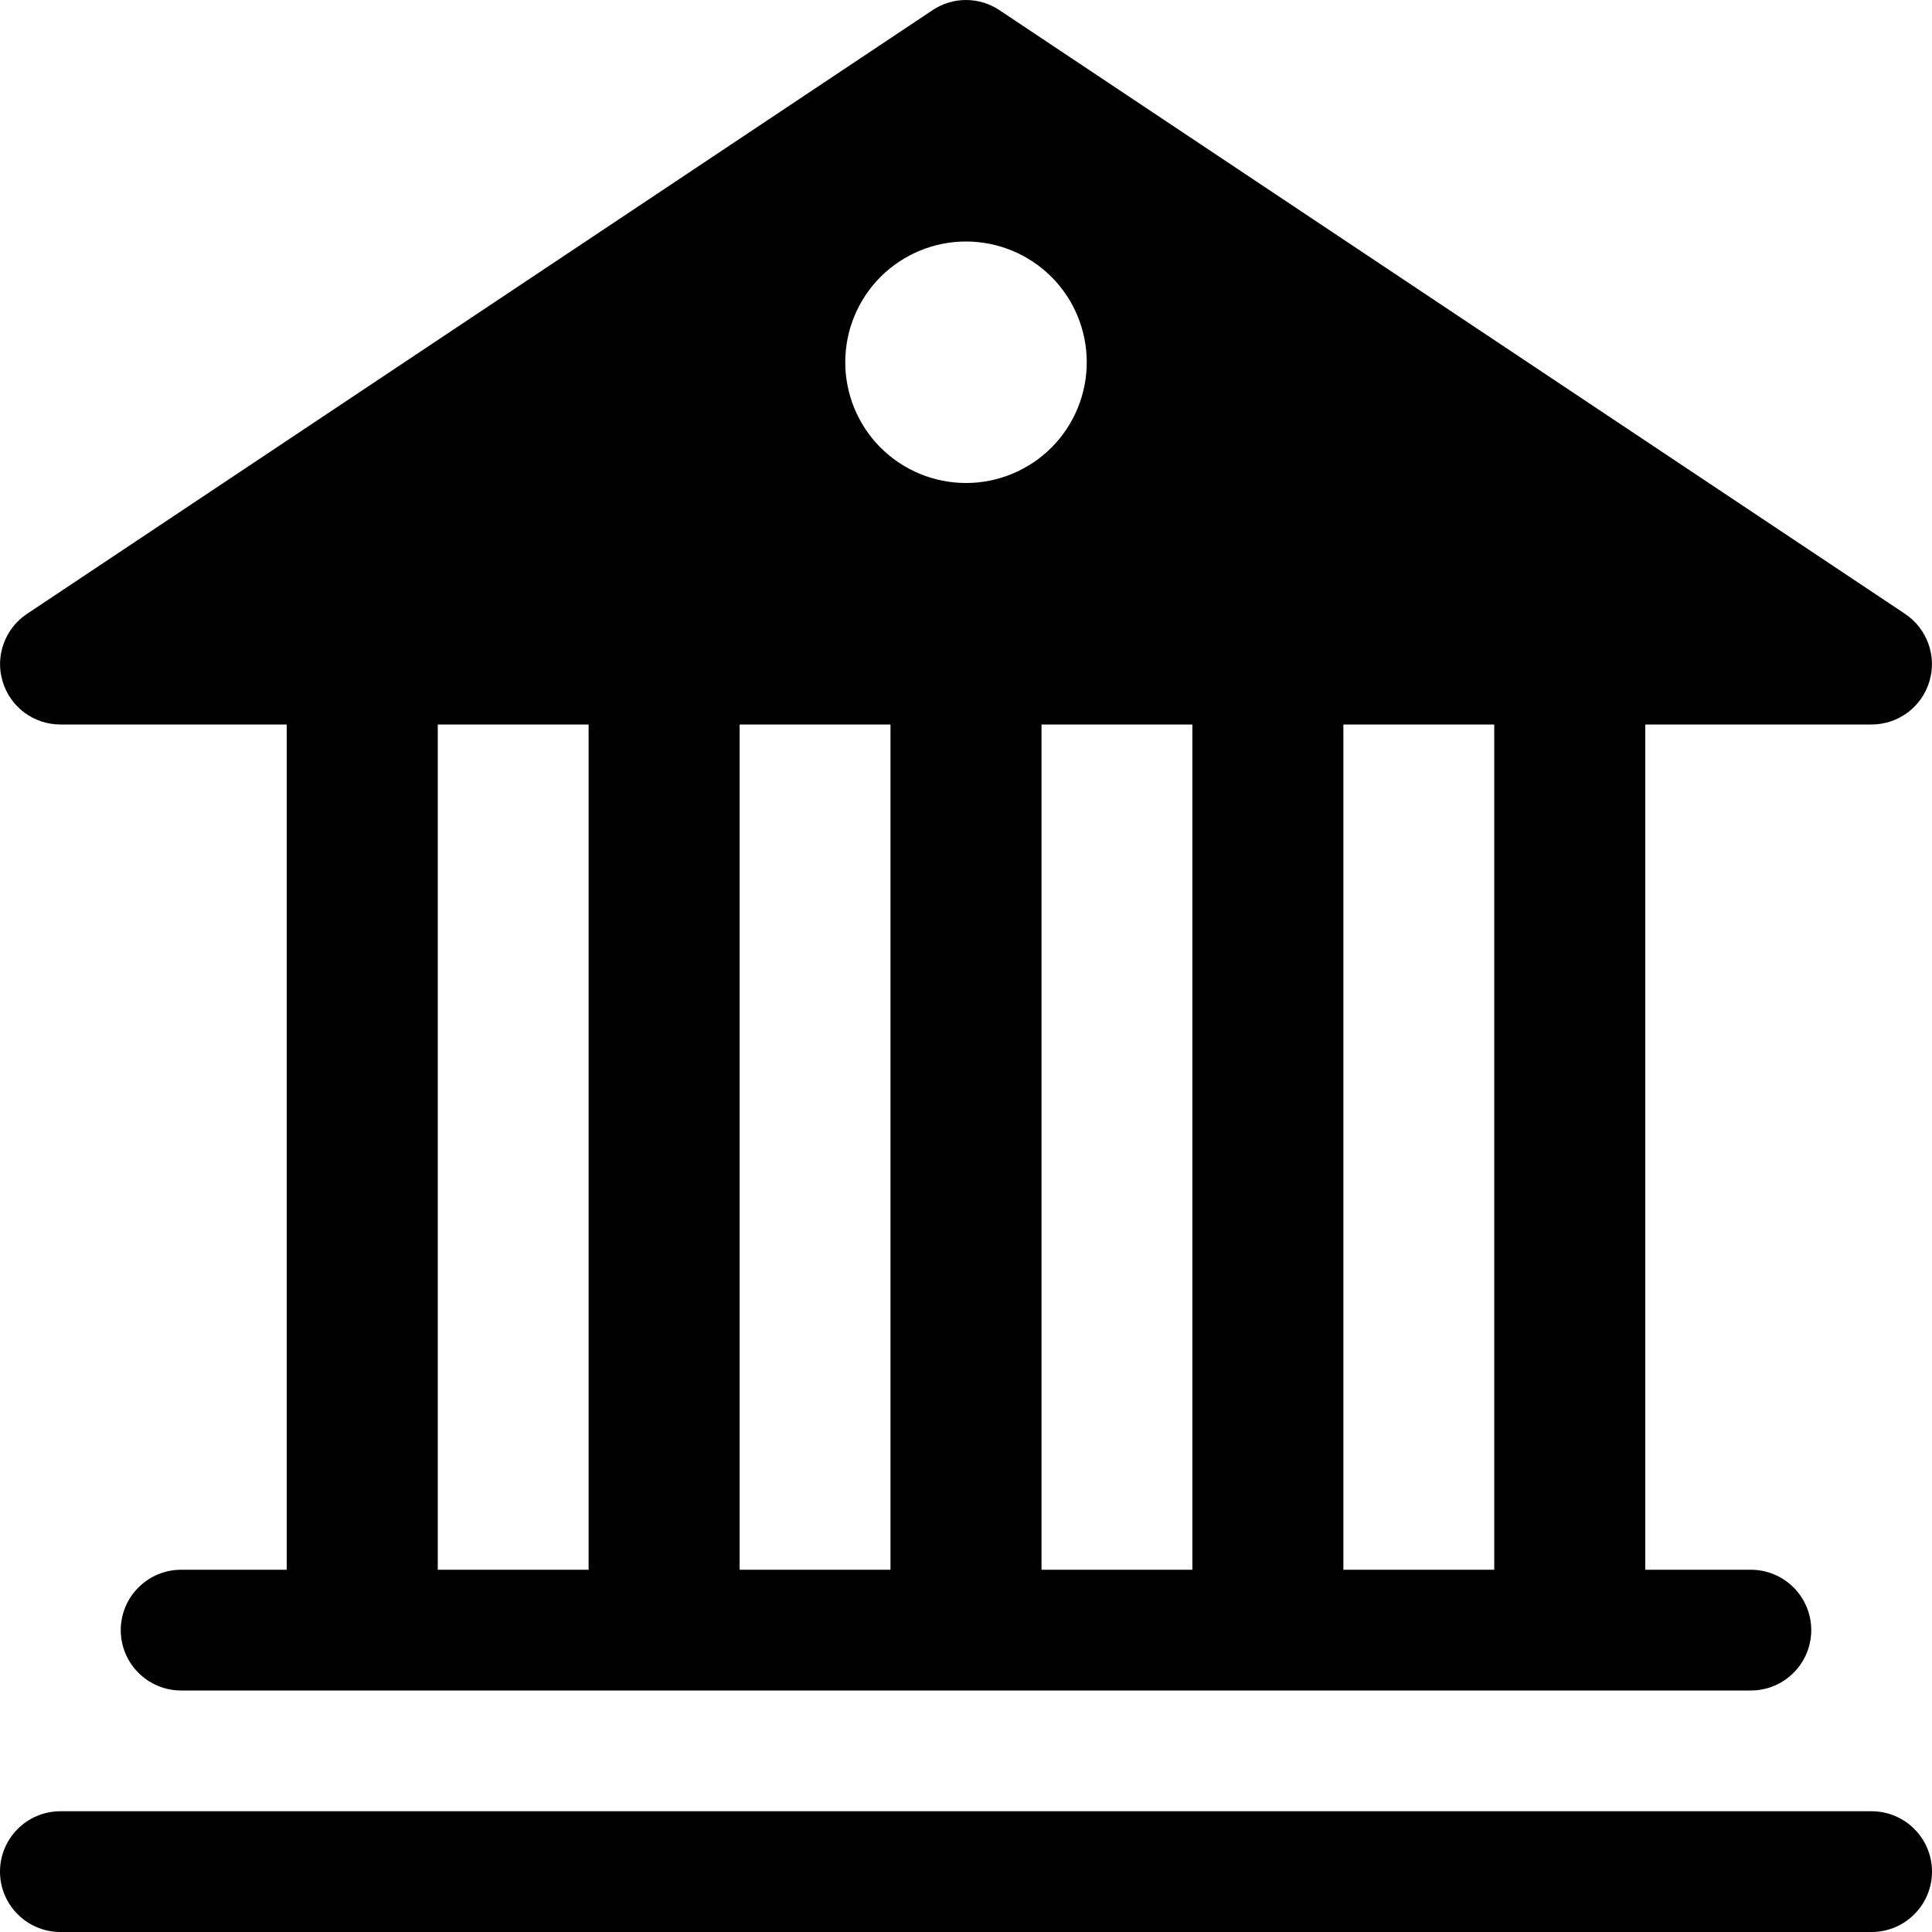 <svg width="24" height="24" viewBox="0 0 24 24" fill="none" xmlns="http://www.w3.org/2000/svg">
<g clip-path="url(#clip0_2_8764)">
<path d="M12.415 0.126C12.292 0.044 12.148 0 12 0C11.852 0 11.708 0.044 11.585 0.126L0.335 7.626C0.201 7.715 0.099 7.845 0.045 7.997C-0.01 8.148 -0.014 8.313 0.033 8.467C0.079 8.621 0.174 8.756 0.303 8.852C0.432 8.948 0.589 9 0.75 9H3.562V19.5H2.25C2.051 19.5 1.86 19.579 1.72 19.72C1.579 19.86 1.5 20.051 1.5 20.25C1.5 20.449 1.579 20.64 1.72 20.78C1.86 20.921 2.051 21 2.25 21H21.75C21.949 21 22.14 20.921 22.28 20.78C22.421 20.64 22.5 20.449 22.5 20.25C22.5 20.051 22.421 19.86 22.28 19.72C22.14 19.579 21.949 19.5 21.75 19.5H20.438V9H23.25C23.411 9 23.567 8.948 23.697 8.852C23.826 8.756 23.921 8.621 23.967 8.467C24.014 8.313 24.01 8.148 23.955 7.997C23.901 7.845 23.799 7.715 23.666 7.626L12.415 0.126ZM18.562 9V19.5H16.688V9H18.562ZM14.812 9V19.5H12.938V9H14.812ZM11.062 9V19.5H9.188V9H11.062ZM7.312 9V19.5H5.438V9H7.312ZM12 6C11.602 6 11.221 5.842 10.939 5.561C10.658 5.279 10.5 4.898 10.5 4.5C10.5 4.102 10.658 3.72 10.939 3.439C11.221 3.158 11.602 3 12 3C12.398 3 12.779 3.158 13.061 3.439C13.342 3.72 13.5 4.102 13.5 4.5C13.5 4.898 13.342 5.279 13.061 5.561C12.779 5.842 12.398 6 12 6ZM0.75 22.5C0.551 22.5 0.36 22.579 0.22 22.72C0.079 22.86 0 23.051 0 23.25C0 23.449 0.079 23.64 0.22 23.78C0.36 23.921 0.551 24 0.75 24H23.25C23.449 24 23.64 23.921 23.78 23.78C23.921 23.64 24 23.449 24 23.25C24 23.051 23.921 22.86 23.78 22.72C23.64 22.579 23.449 22.5 23.25 22.5H0.75Z" fill="black"/>
</g>
<defs>
<clipPath id="clip0_2_8764">
<rect width="24" height="24" fill="white"/>
</clipPath>
</defs>
</svg>
